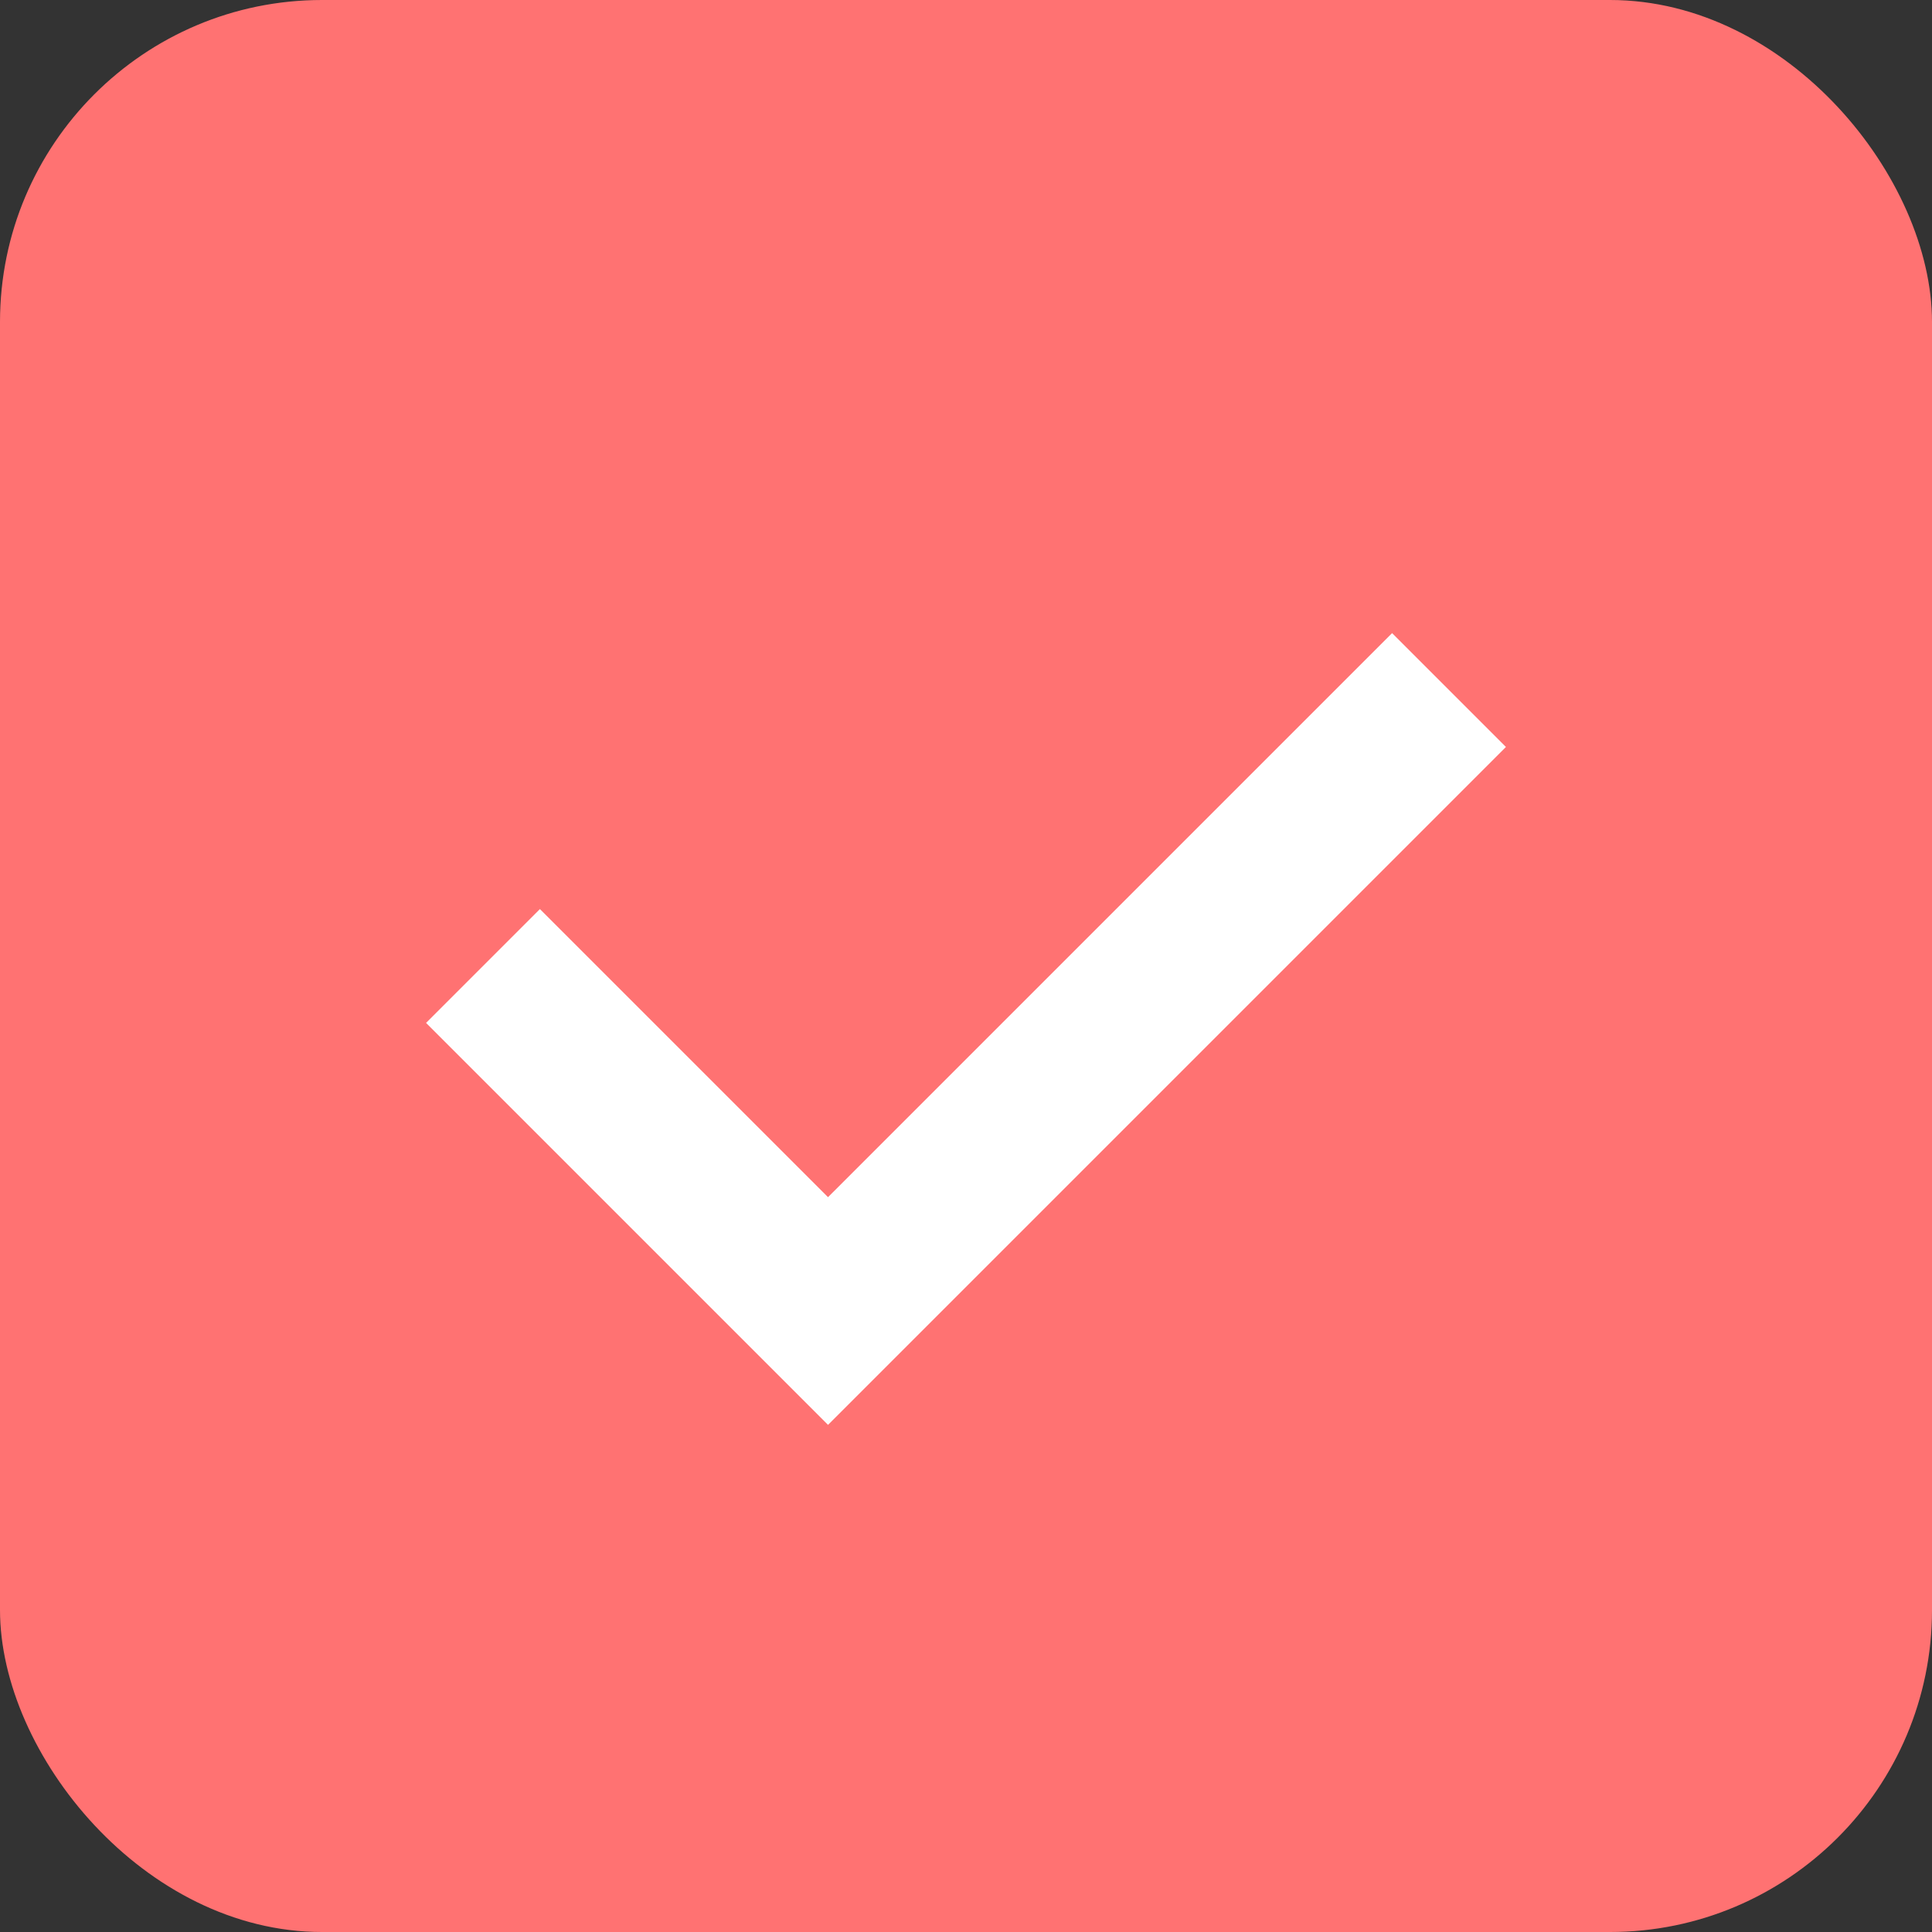 <svg width="24" height="24" viewBox="0 0 24 24" fill="none" xmlns="http://www.w3.org/2000/svg">
<rect x="0" y="0" width="24" height="24" fill="#333333" stroke="none"/>
<rect width="24" height="24" rx="4" fill="#FF7272"/>
<path d="M6 12L10.286 16.286L18 8.572" stroke="white" stroke-width="2"/>
</svg>
